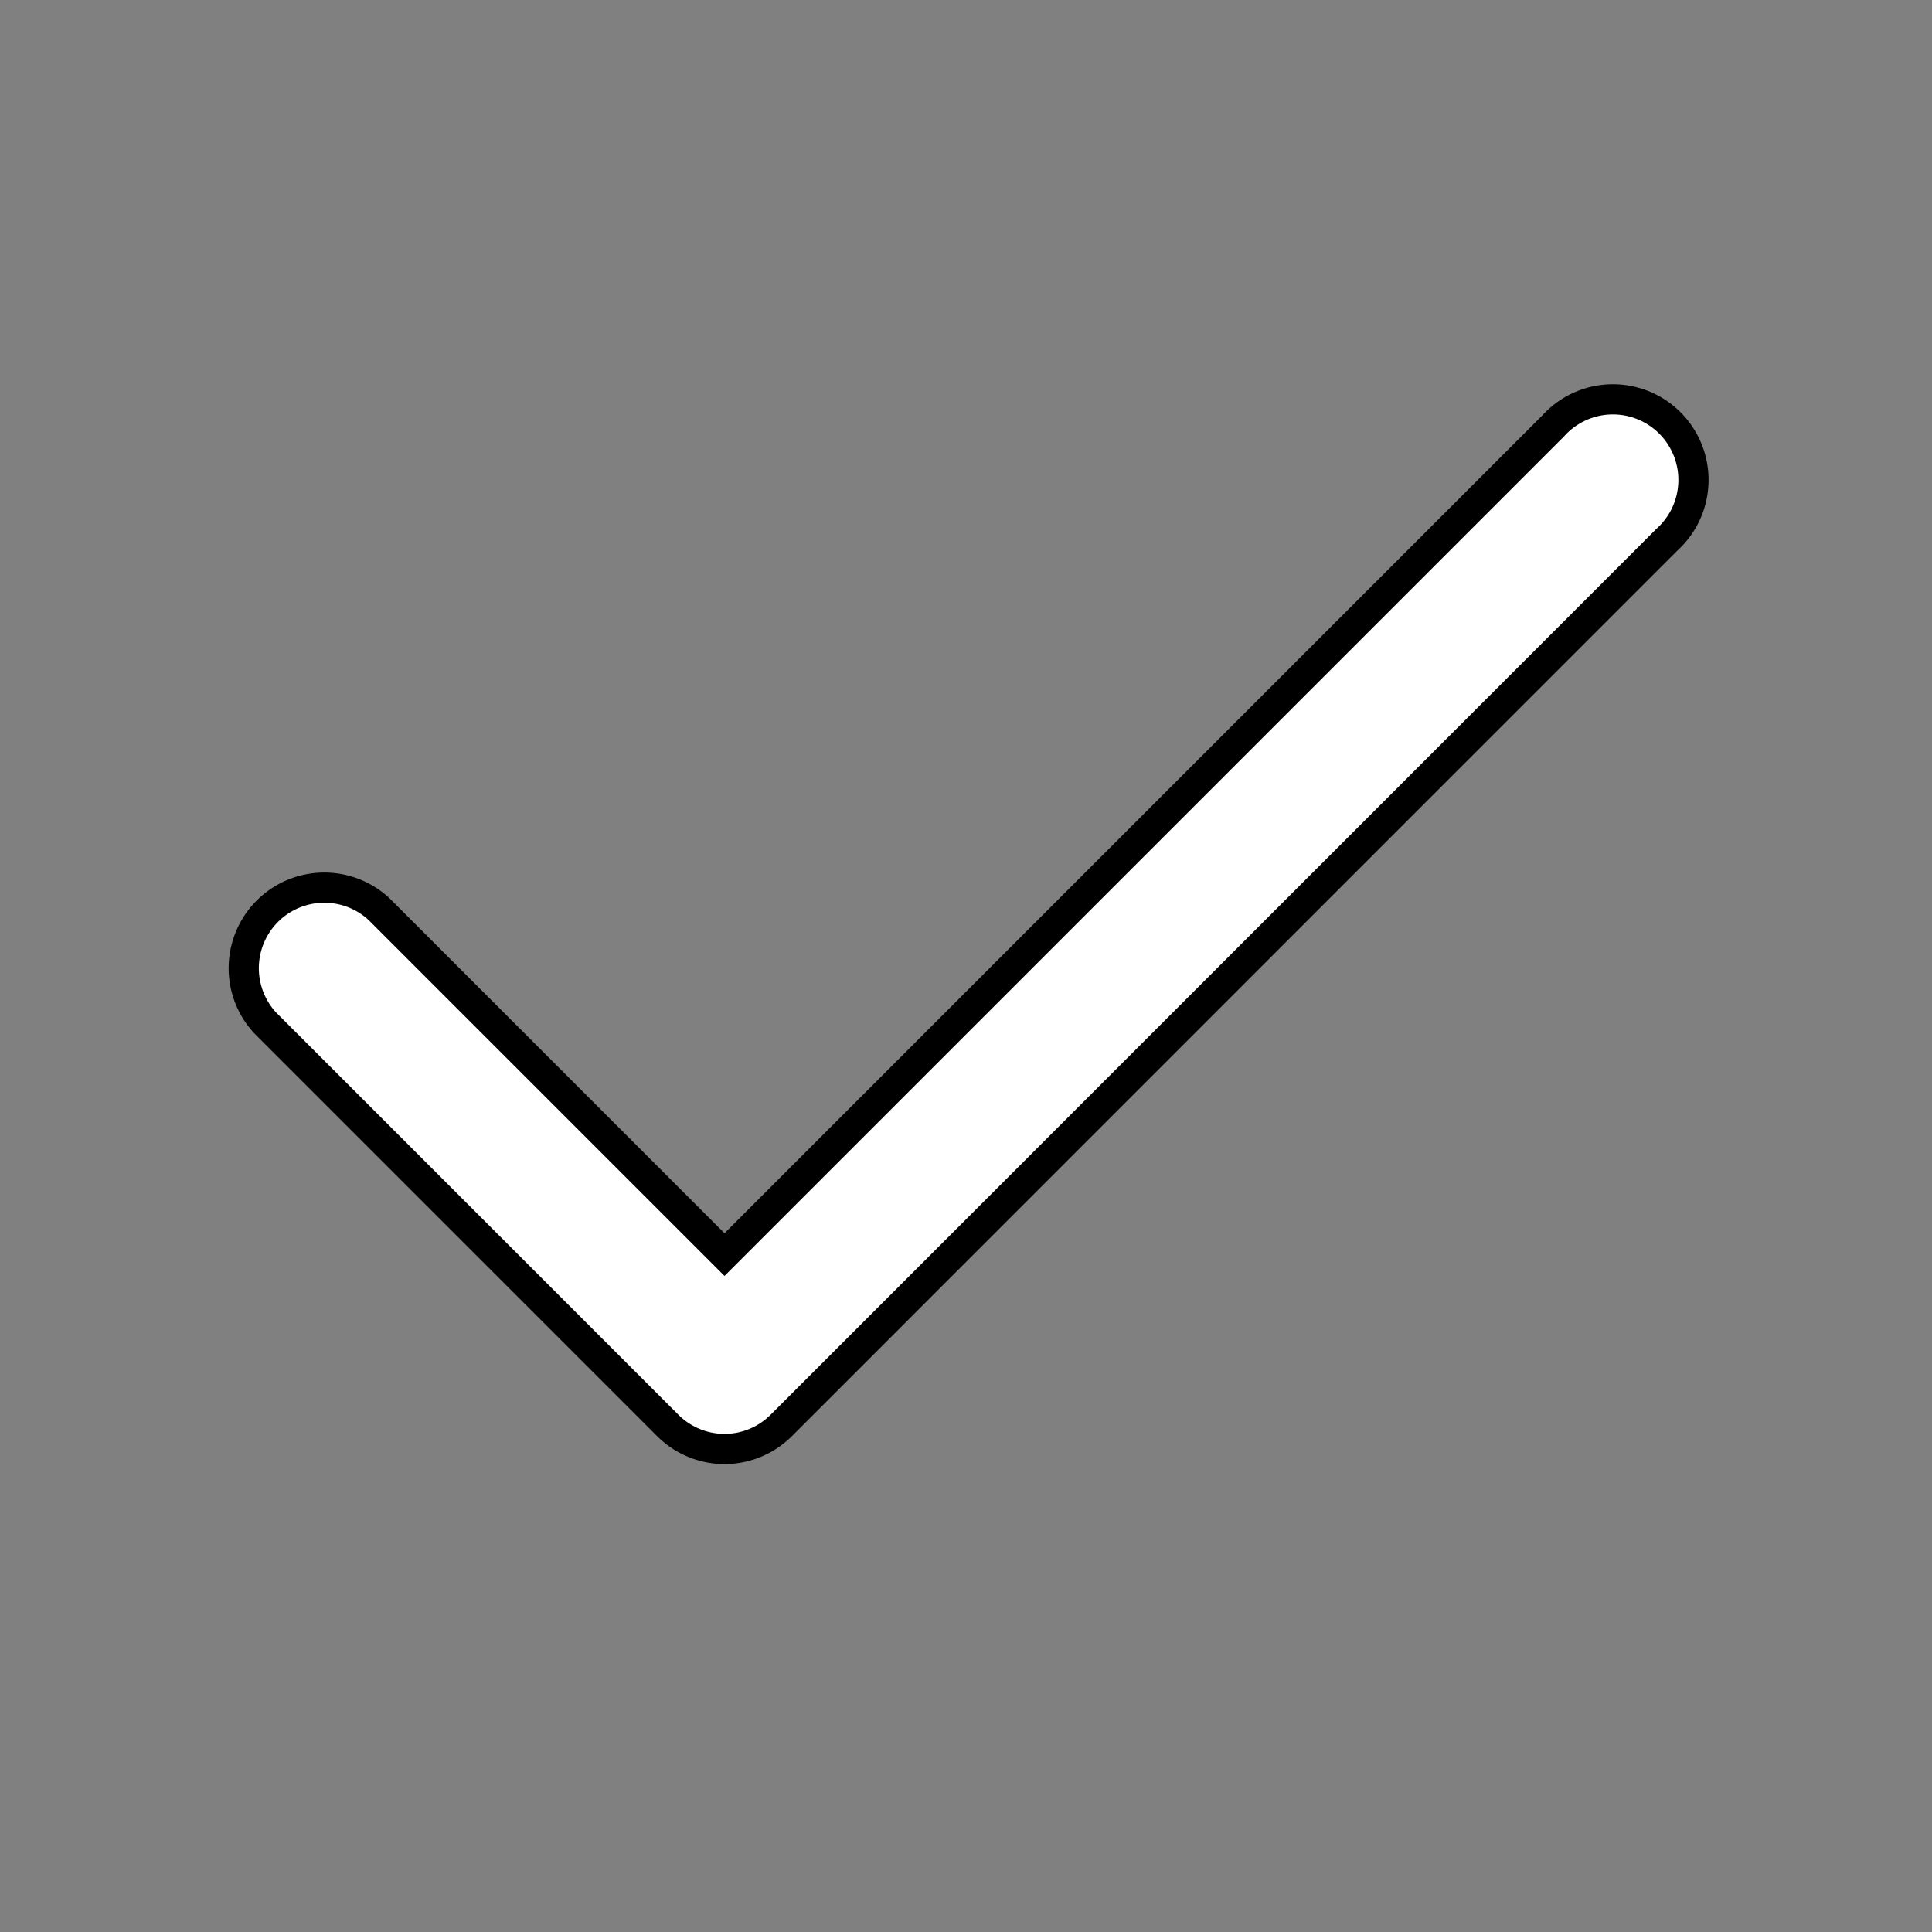 <svg xmlns="http://www.w3.org/2000/svg" width="100%" height="100%" fill="white" stroke="black" stroke-width=".25" class="s-icon s-icon-icon-complete" viewBox="0 0 16 16">
  <rect x="0" y="0" width="16" height="16" fill="#808080" stroke="none"/>
  <path d="M6 12a.667.667 0 0 1-.47-.195L2.195 8.47a.667.667 0 0 1 .943-.942L6 10.39l6.862-6.862a.667.667 0 1 1 .942.942l-7.333 7.334A.667.667 0 0 1 6 12Z"/>
</svg>